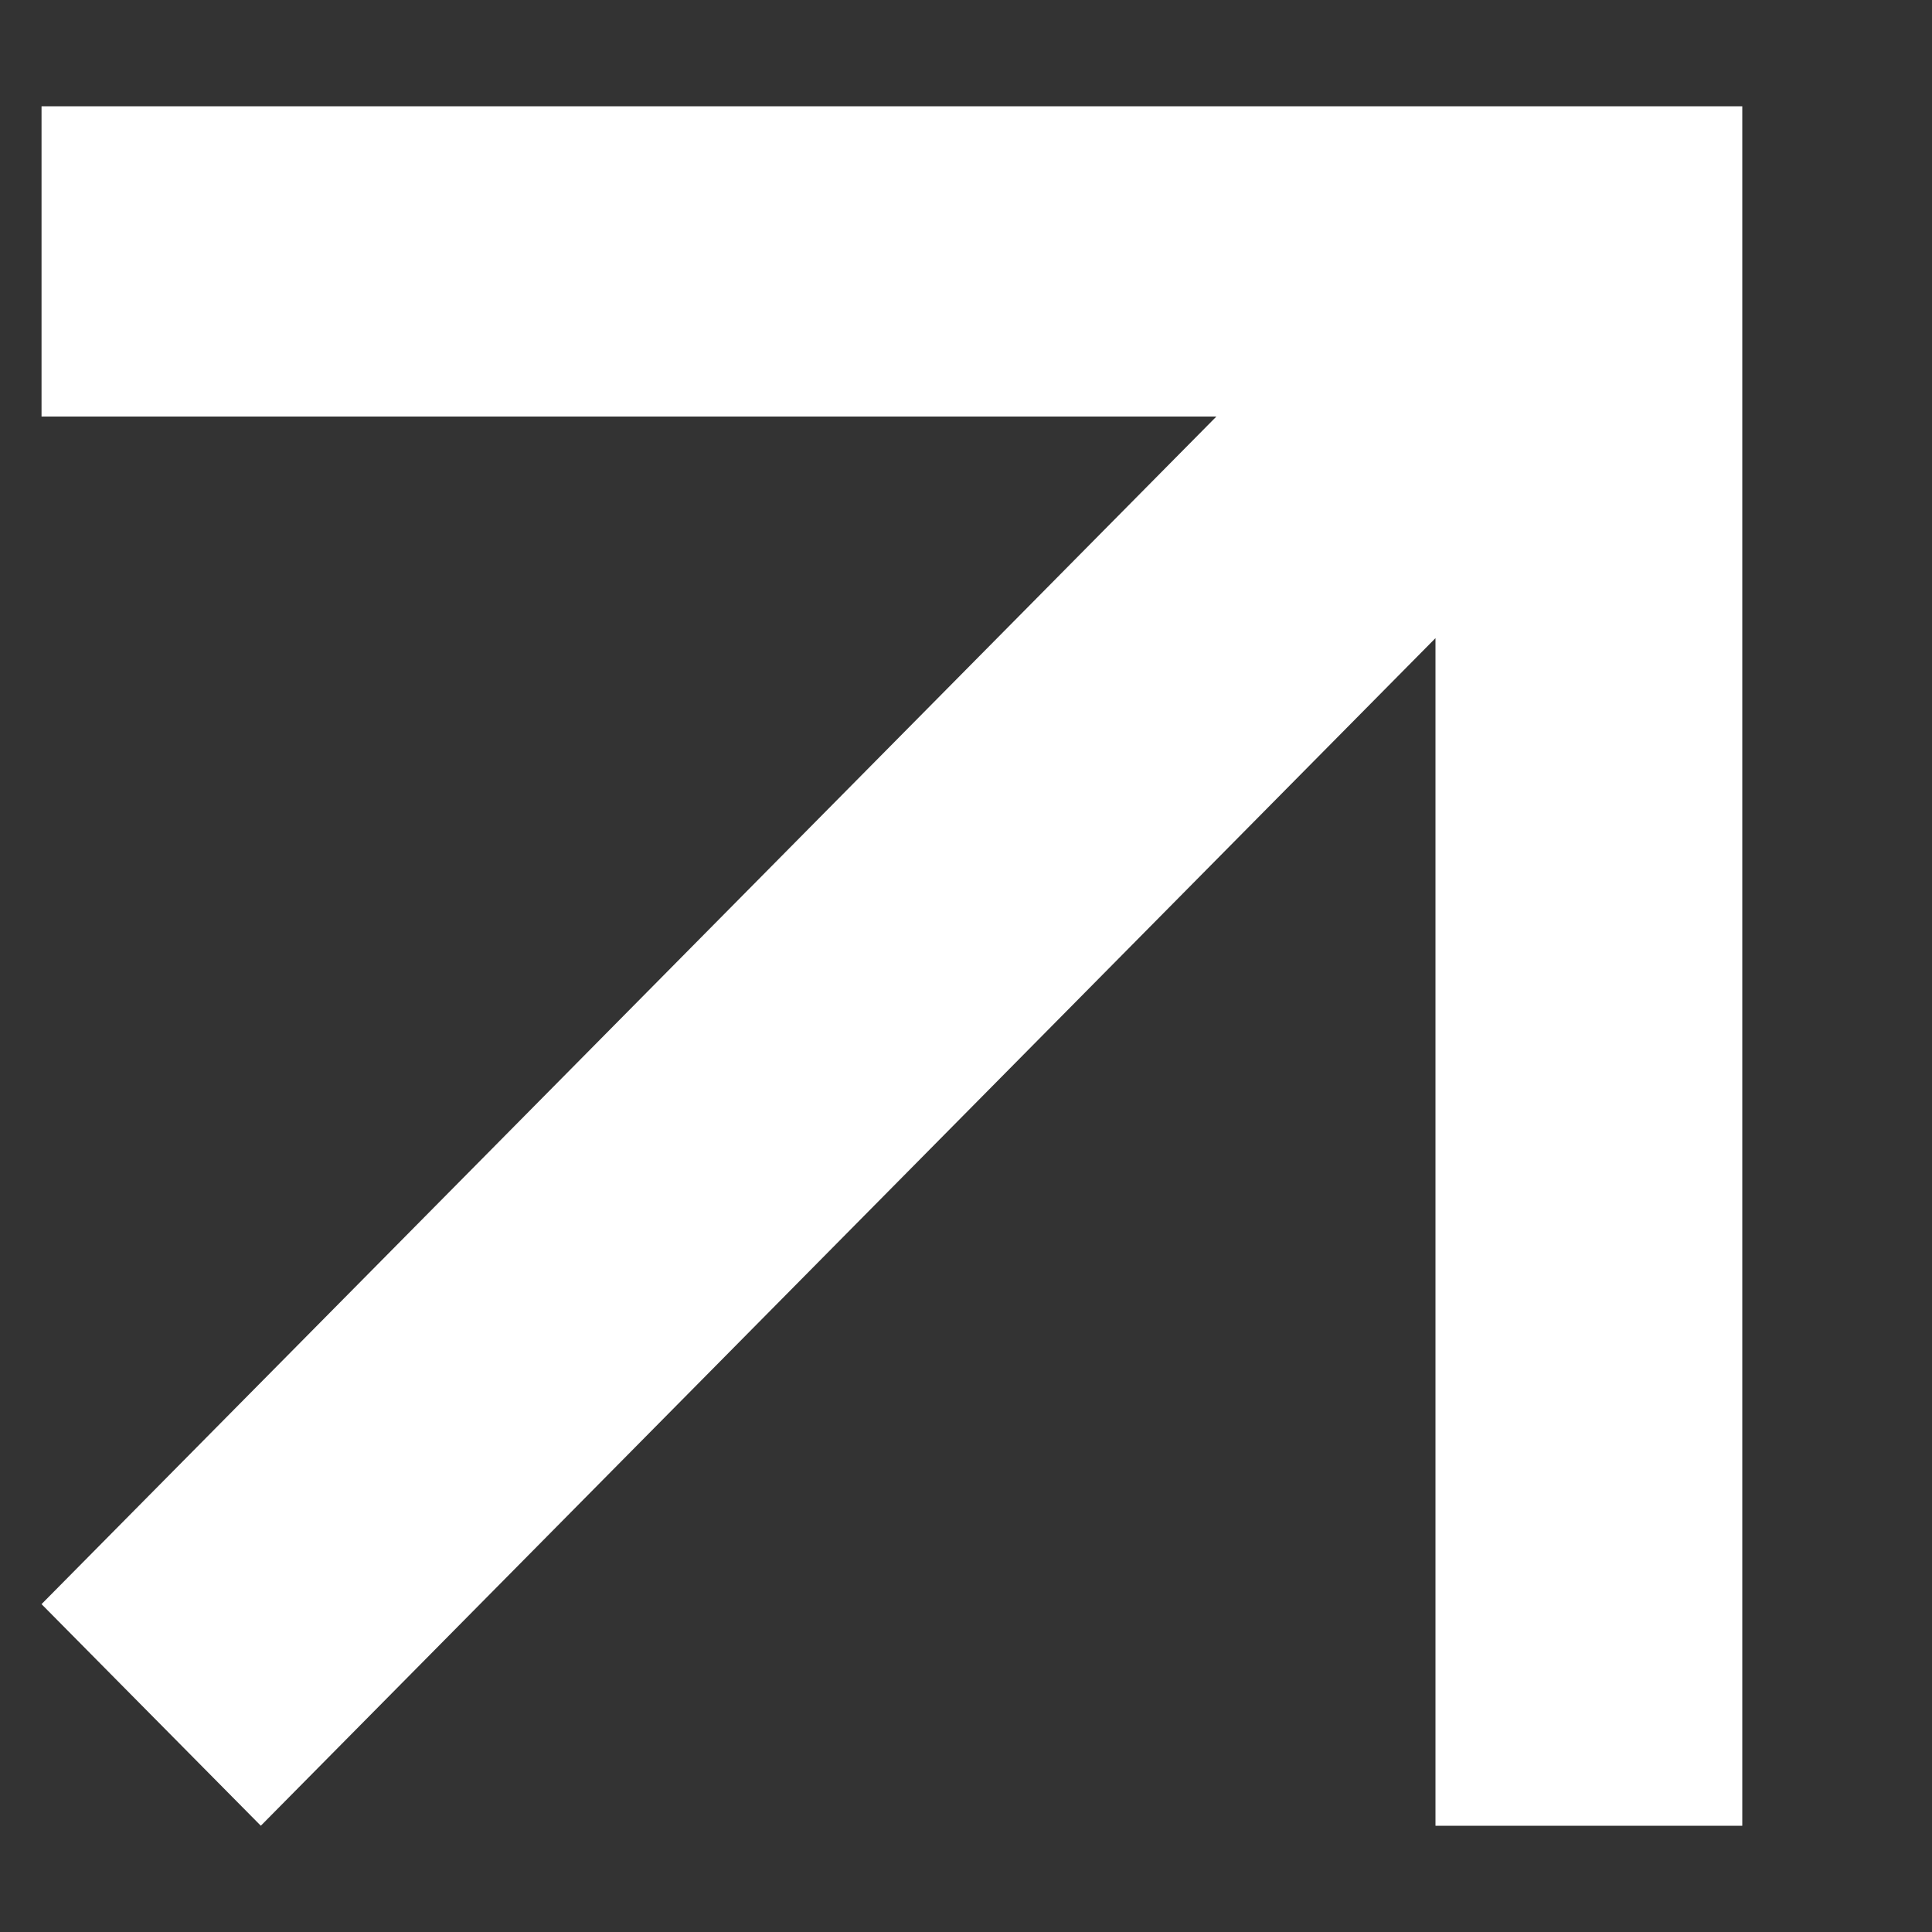 <svg width="10" height="10" viewBox="0 0 10 10" fill="none" xmlns="http://www.w3.org/2000/svg">
<rect x="0" y="0" width="10" height="10" fill="#333333" stroke="none"/>
<path d="M7.43 9.45V3.303L1.35 9.45L0.215 8.303L6.296 2.156H0.215V0.55H7.43H9.018V2.156V9.45H7.43Z" fill="#ffffff"/>
</svg>
